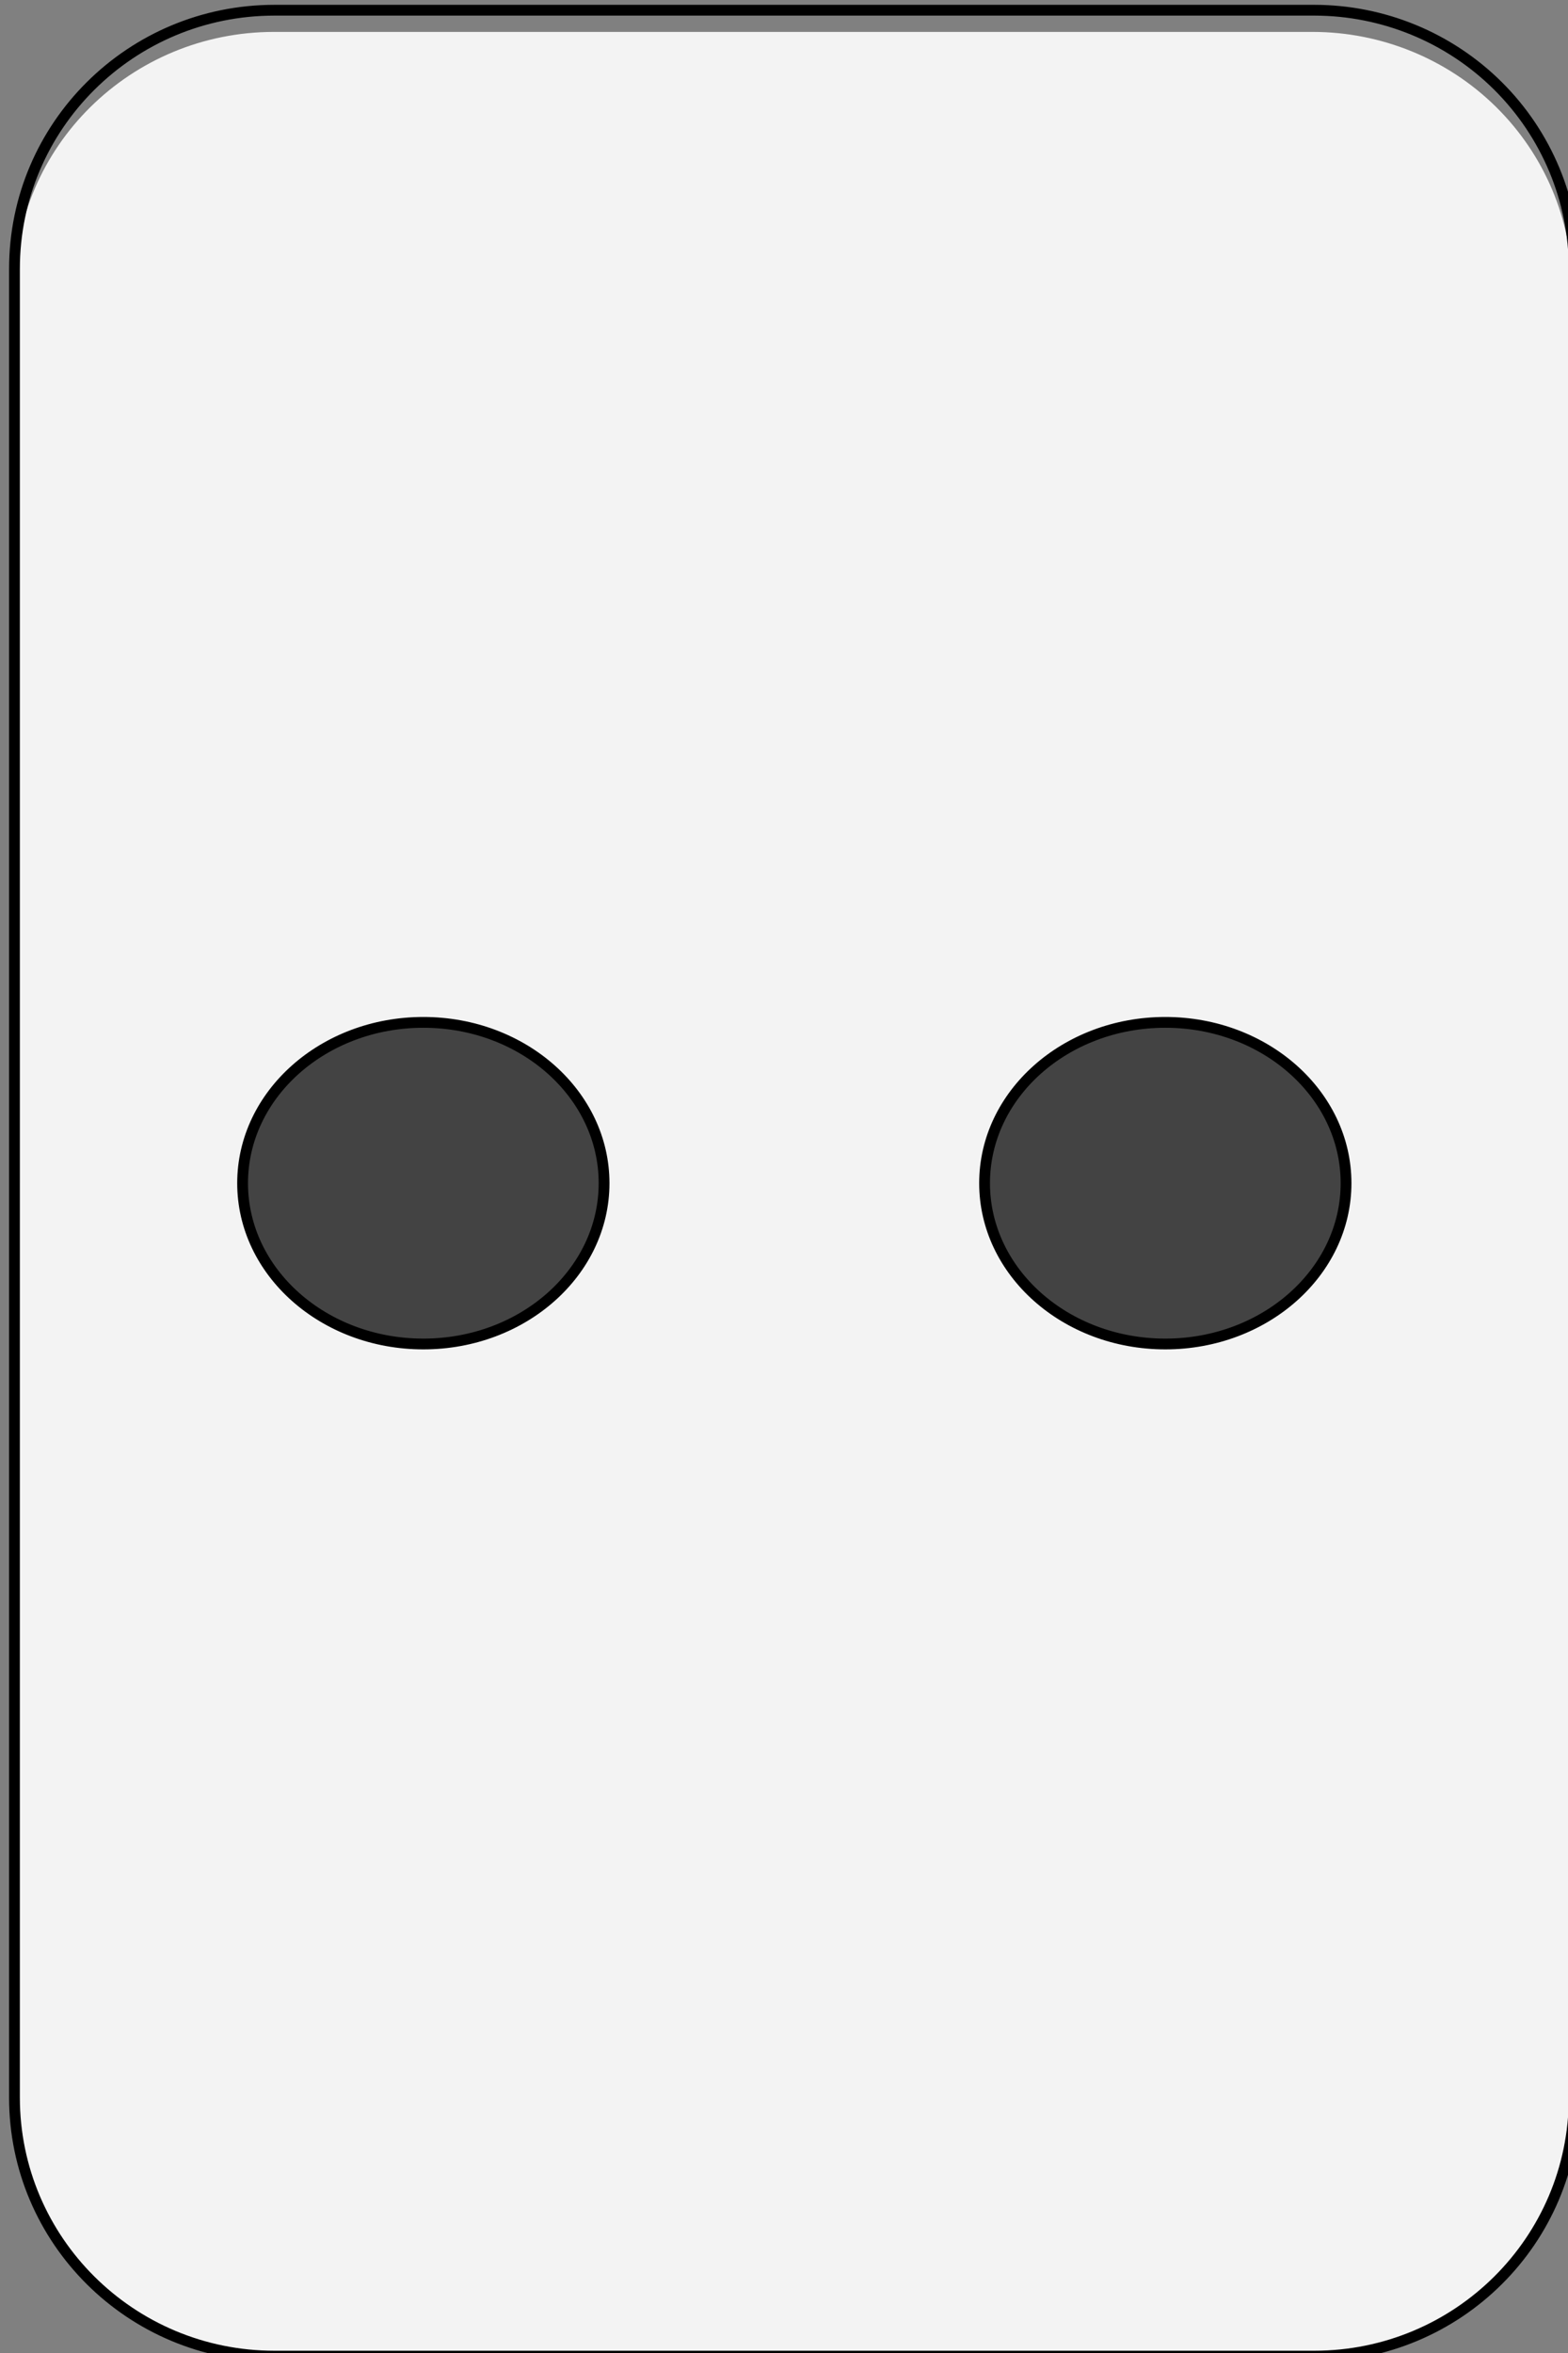<?xml version="1.0" encoding="UTF-8" standalone="no"?>
<svg
   xmlns:dc="http://purl.org/dc/elements/1.1/"
   xmlns:cc="http://creativecommons.org/ns#"
   xmlns:rdf="http://www.w3.org/1999/02/22-rdf-syntax-ns#"
   xmlns:svg="http://www.w3.org/2000/svg"
   xmlns="http://www.w3.org/2000/svg"
   id="svg8"
   version="1.1"
   viewBox="0 0 38.1 57.15"
   height="216"
   width="144">
  <rect x="0" y="0" width="38.1" height="57.15" fill="#808080" stroke="none"/>
  <defs
     id="defs2" />
  <g
     transform="translate(0,-239.85)"
     id="layer1">
    <g
       transform="matrix(0.265,0,0,0.265,-140.096,165.669)"
       id="g4753"
       style="fill:none;stroke:none;stroke-linecap:square;stroke-miterlimit:10">
      <g
         clip-path="url(#p.0)"
         id="g4707">
        <path
           style="fill:#000000;fill-opacity:0;fill-rule:evenodd"
           d="M 0,0 H 960 V 720 H 0 Z"
           id="path4637" />
        <path
           style="fill:#f3f3f3;fill-rule:evenodd;stroke-width:0.984"
           d="m 529.992,306.335 v 0 c 0,-12.969 10.658,-23.482 23.804,-23.482 h 95.215 v 0 c 6.313,0 12.368,2.474 16.832,6.878 4.464,4.404 6.972,10.376 6.972,16.604 v 166.06 c 0,12.969 -10.658,23.482 -23.804,23.482 h -95.215 c -13.147,0 -23.804,-10.513 -23.804,-23.482 z"
           id="path4639" />
        <path
           style="fill-rule:evenodd;stroke:#000000;stroke-width:0.989;stroke-linecap:butt;stroke-linejoin:round"
           d="m 529.992,304.566 v 0 c 0,-13.09 10.672,-23.701 23.836,-23.701 h 95.34 v 0 c 6.322,0 12.384,2.497 16.854,6.942 4.47,4.445 6.981,10.473 6.981,16.759 v 167.609 c 0,13.09 -10.672,23.701 -23.836,23.701 h -95.34 c -13.164,0 -23.836,-10.611 -23.836,-23.701 z"
           id="path4641" />
        <g
           transform="translate(-17.008)"
           id="g4805">
          <g
             transform="translate(-3.3694403e-7,24.841)"
             id="g4815">
            <g
               transform="translate(0,41.399)"
               id="g4821">
              <path
                 id="path4647"
                 d="m 567.917,322.131 v 0 c 0,-8.14 7.42,-14.739 16.572,-14.739 v 0 c 9.153,0 16.572,6.599 16.572,14.739 v 0 c 0,8.14 -7.42,14.739 -16.572,14.739 v 0 c -9.153,0 -16.572,-6.599 -16.572,-14.739 z"
                 style="fill:#434343;fill-rule:evenodd;stroke-width:0.989" />
              <path
                 id="path4649"
                 d="m 567.917,322.131 v 0 c 0,-8.14 7.42,-14.739 16.572,-14.739 v 0 c 9.153,0 16.572,6.599 16.572,14.739 v 0 c 0,8.14 -7.42,14.739 -16.572,14.739 v 0 c -9.153,0 -16.572,-6.599 -16.572,-14.739 z"
                 style="fill-rule:evenodd;stroke:#000000;stroke-width:0.989;stroke-linecap:butt;stroke-linejoin:round" />
              <path
                 id="path4655"
                 d="m 635.95,322.131 v 0 c 0,-8.14 7.42,-14.739 16.572,-14.739 v 0 c 9.153,0 16.572,6.599 16.572,14.739 v 0 c 0,8.14 -7.42,14.739 -16.572,14.739 v 0 c -9.153,0 -16.572,-6.599 -16.572,-14.739 z"
                 style="fill:#434343;fill-rule:evenodd;stroke-width:0.989" />
              <path
                 id="path4657"
                 d="m 635.95,322.131 v 0 c 0,-8.14 7.42,-14.739 16.572,-14.739 v 0 c 9.153,0 16.572,6.599 16.572,14.739 v 0 c 0,8.14 -7.42,14.739 -16.572,14.739 v 0 c -9.153,0 -16.572,-6.599 -16.572,-14.739 z"
                 style="fill-rule:evenodd;stroke:#000000;stroke-width:0.989;stroke-linecap:butt;stroke-linejoin:round" />
            </g>
          </g>
        </g>
      </g>
    </g>
  </g>
</svg>
